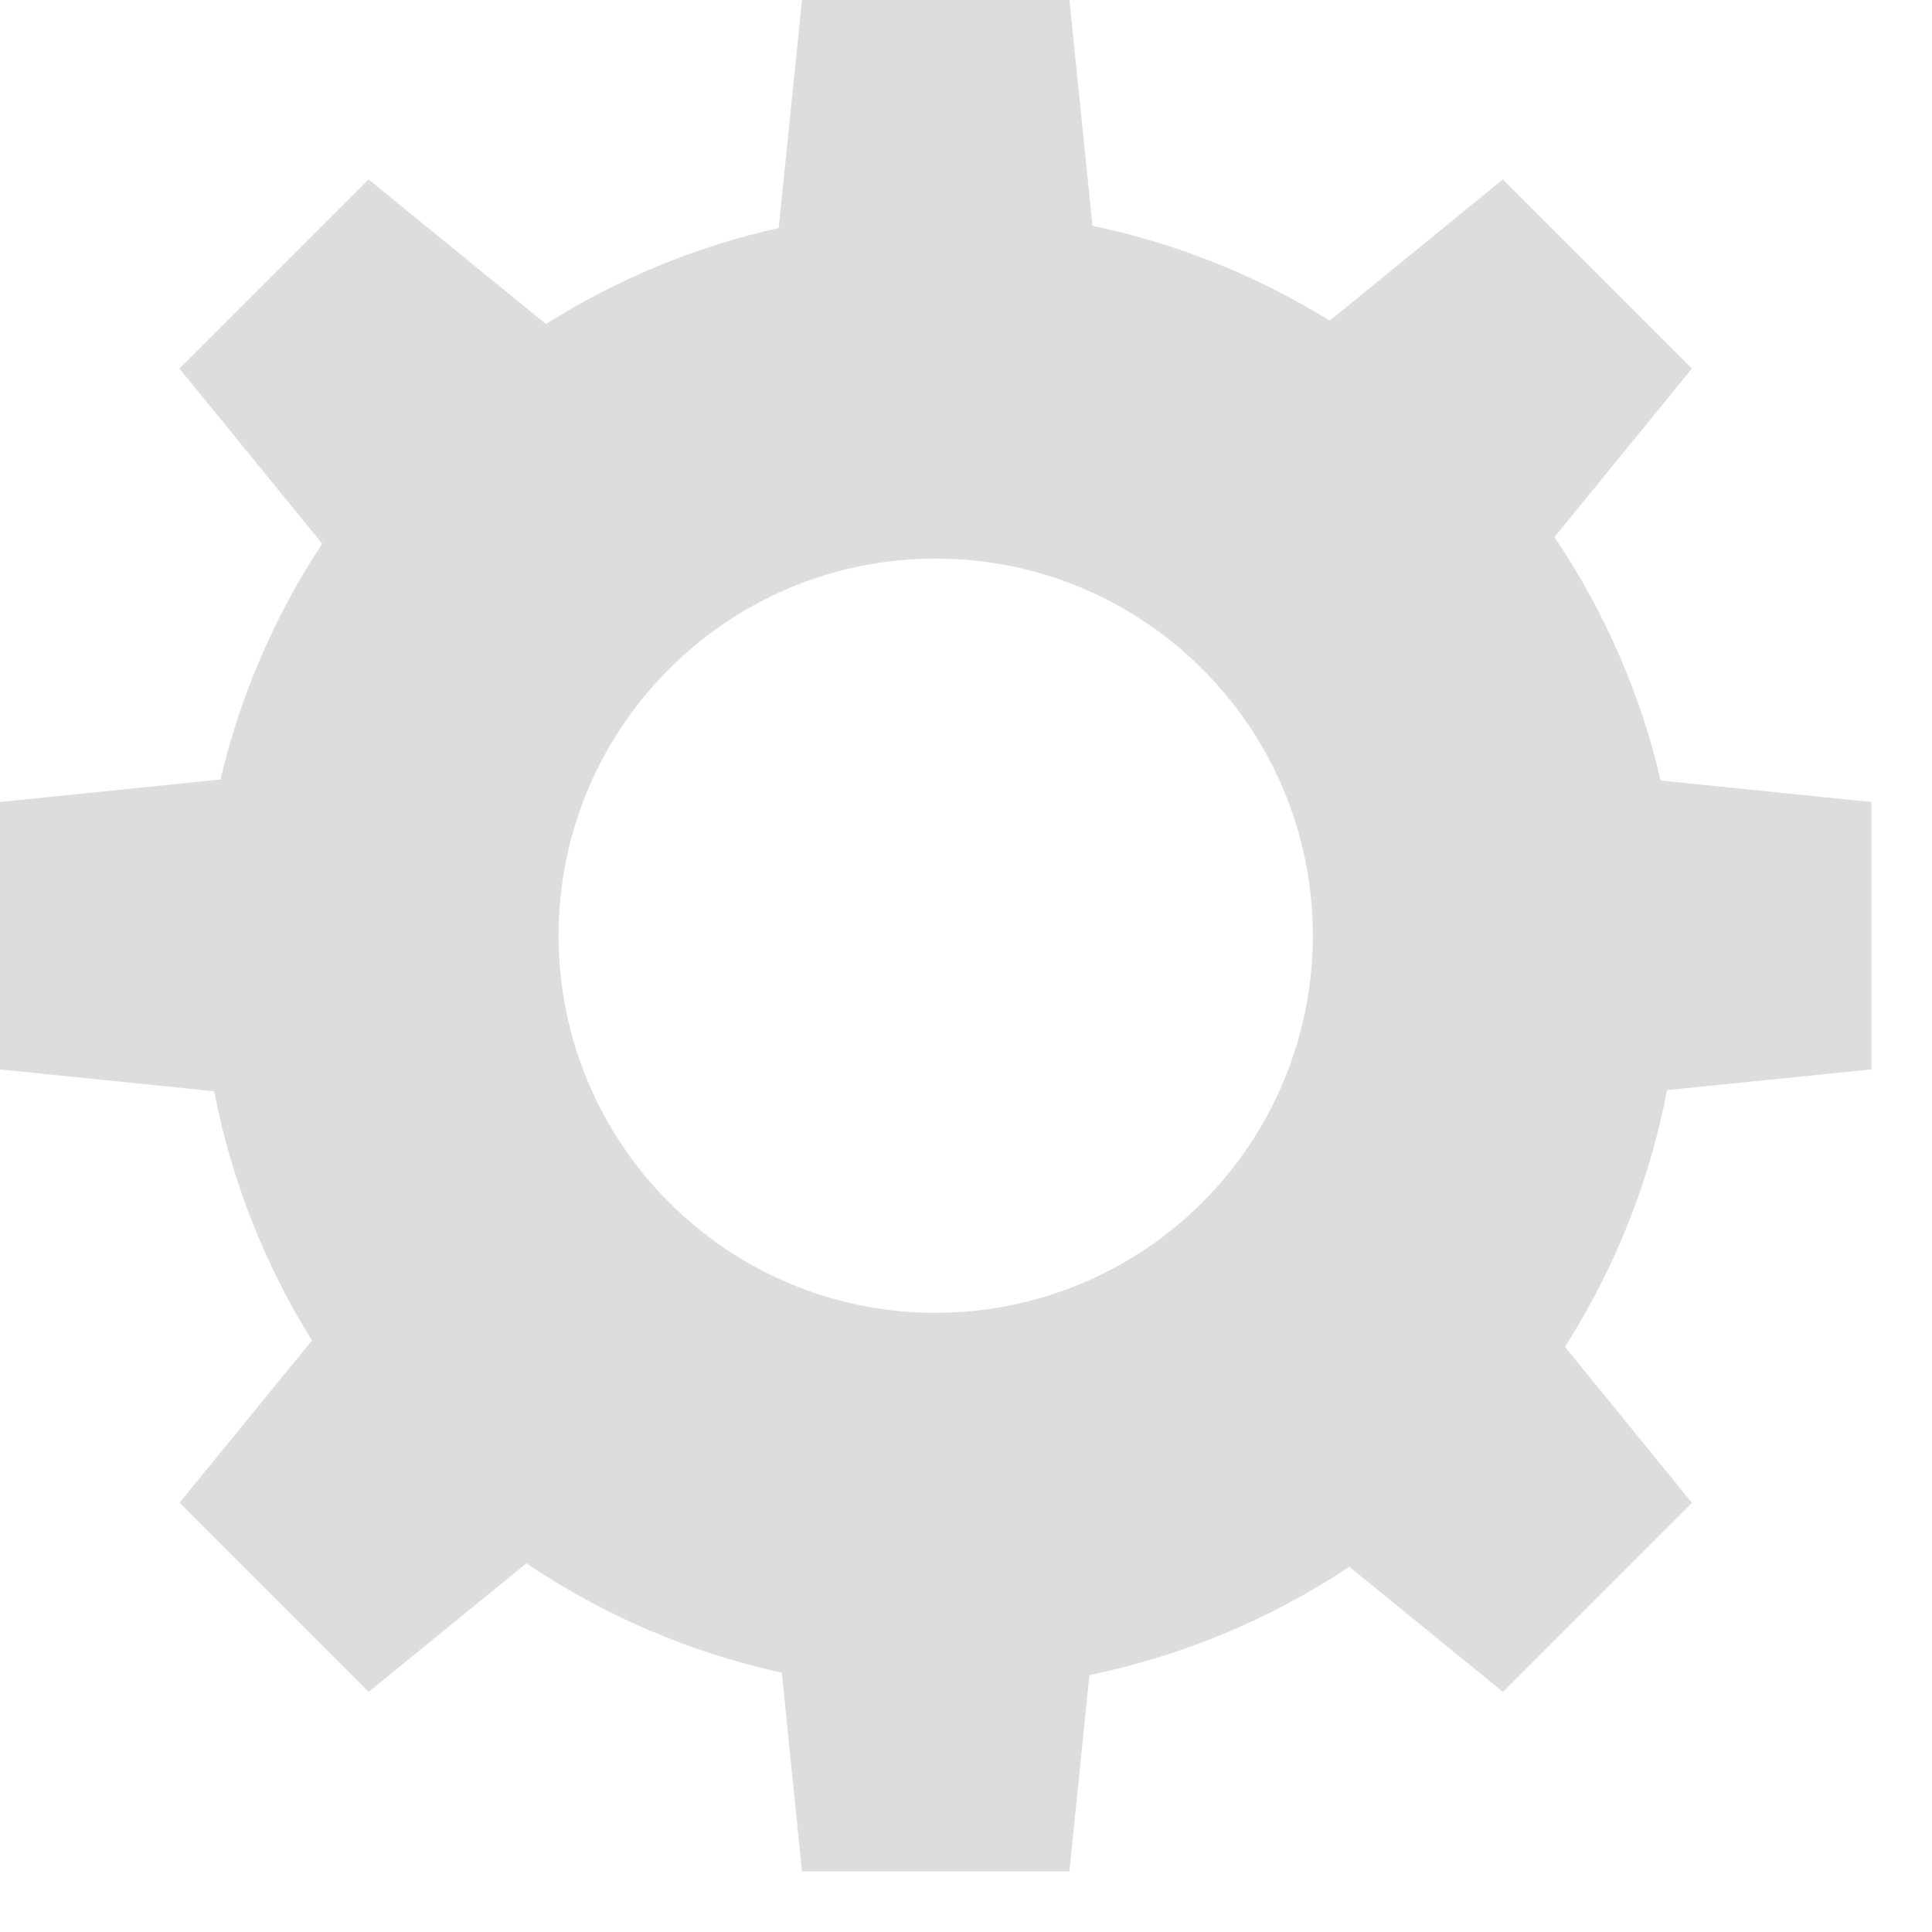<?xml version="1.0" encoding="UTF-8"?>
<svg width="17px" height="17px" viewBox="0 0 17 17" version="1.1" xmlns="http://www.w3.org/2000/svg" xmlns:xlink="http://www.w3.org/1999/xlink">
    <!-- Generator: Sketch 50.2 (55047) - http://www.bohemiancoding.com/sketch -->
    <title>Shape Copy</title>
    <desc>Created with Sketch.</desc>
    <defs></defs>
    <g id="Page-1" stroke="none" stroke-width="1" fill="none" fill-rule="evenodd">
        <path d="M16.467,9.41 L16.467,7.057 L14.613,6.868 C14.434,6.103 14.117,5.377 13.678,4.726 L14.887,3.243 L13.224,1.579 L11.7,2.822 C11.058,2.424 10.352,2.141 9.613,1.987 L9.41,0 L7.057,0 L6.852,2.006 C6.126,2.168 5.433,2.454 4.804,2.851 L3.243,1.579 L1.579,3.243 L2.835,4.784 C2.417,5.418 2.114,6.12 1.94,6.859 L0,7.057 L0,9.41 L1.884,9.602 C2.035,10.379 2.326,11.123 2.745,11.795 L1.58,13.223 L3.244,14.887 L4.632,13.756 C5.313,14.216 6.076,14.543 6.879,14.718 L7.057,16.467 L9.41,16.467 L9.586,14.739 C10.403,14.571 11.179,14.248 11.873,13.786 L13.224,14.887 L14.887,13.223 L13.77,11.851 C14.21,11.162 14.515,10.395 14.669,9.592 L16.467,9.41 Z M8.233,11.552 C6.401,11.552 4.915,10.066 4.915,8.233 C4.915,6.401 6.401,4.915 8.233,4.915 C10.066,4.915 11.552,6.401 11.552,8.233 C11.552,9.114 11.202,9.958 10.58,10.58 C9.958,11.202 9.114,11.552 8.233,11.552 Z" id="Shape-Copy" fill="#DDDDDD" fill-rule="nonzero"></path>
    </g>
</svg>